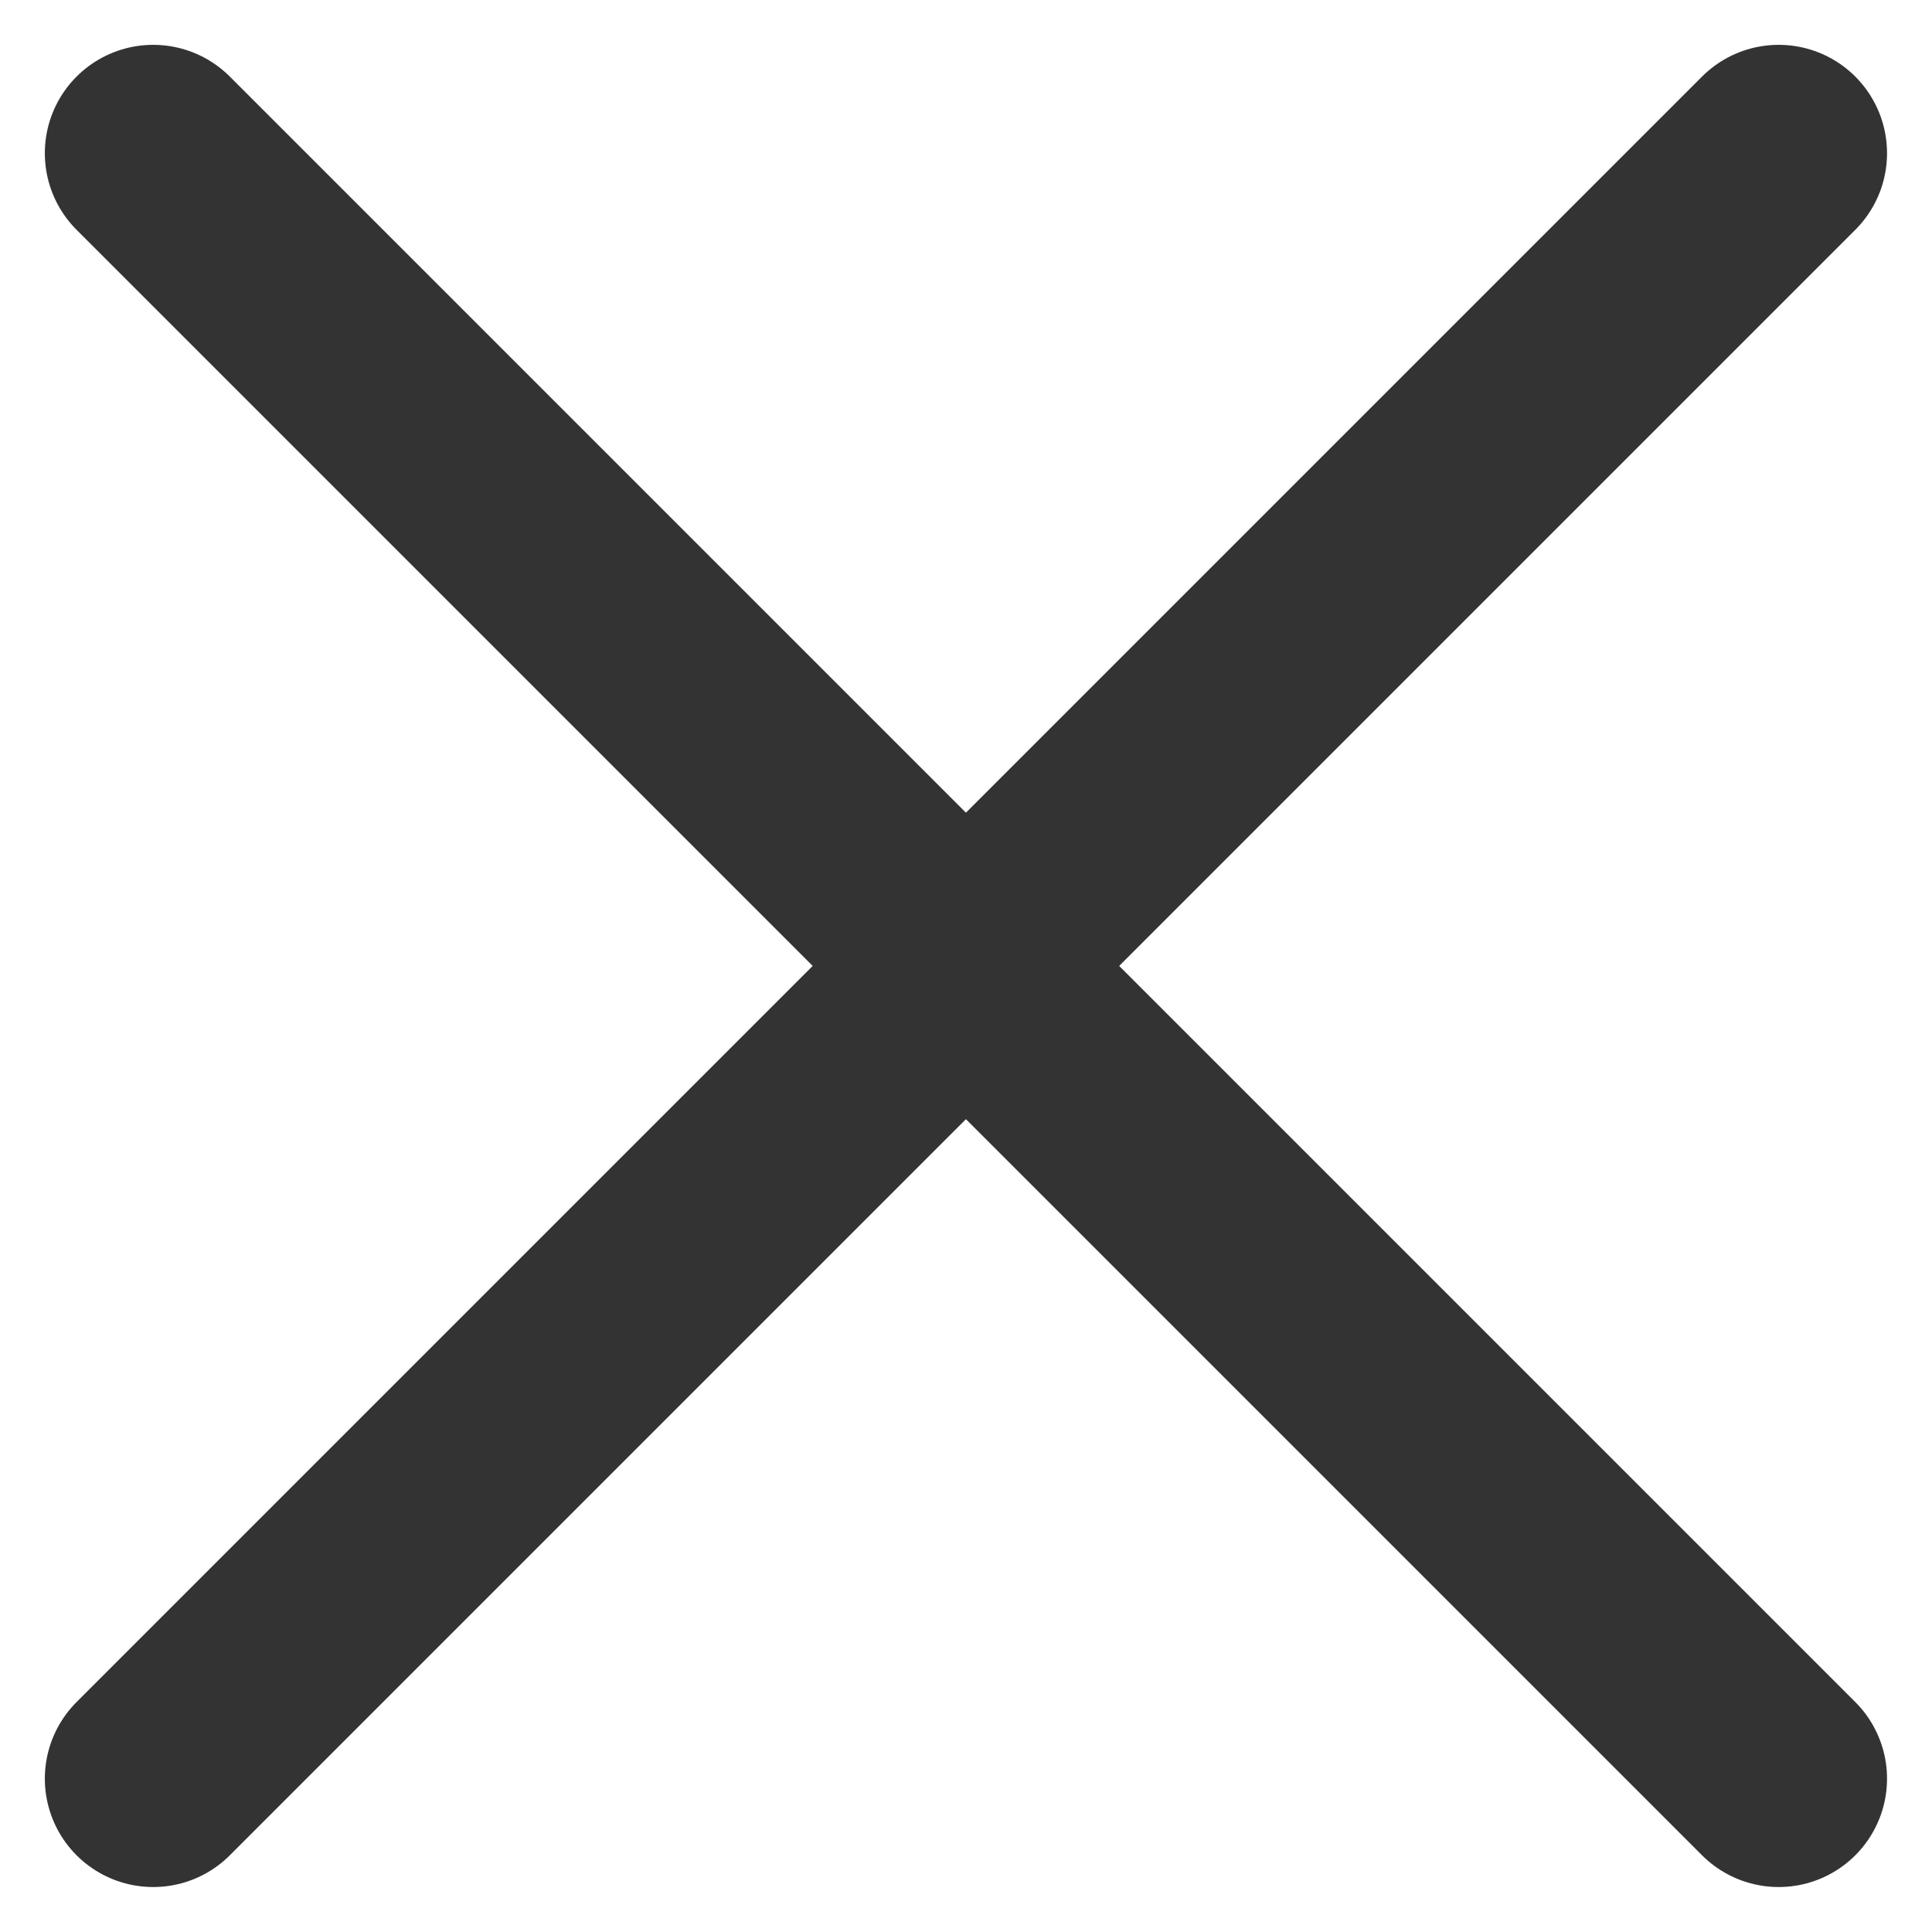 <svg xmlns="http://www.w3.org/2000/svg" width="14.263" height="14.263" viewBox="0 0 14.263 14.263">
  <g id="그룹_14" data-name="그룹 14" transform="translate(-86.369 -1055.369)">
    <line id="선_1" data-name="선 1" x2="12" y2="12" transform="translate(87.5 1056.5)" fill="none" stroke="#333" stroke-linecap="round" stroke-width="1.6"/>
    <line id="선_2" data-name="선 2" y1="12" x2="12" transform="translate(87.5 1056.5)" fill="none" stroke="#333" stroke-linecap="round" stroke-width="1.6"/>
  </g>
</svg>
